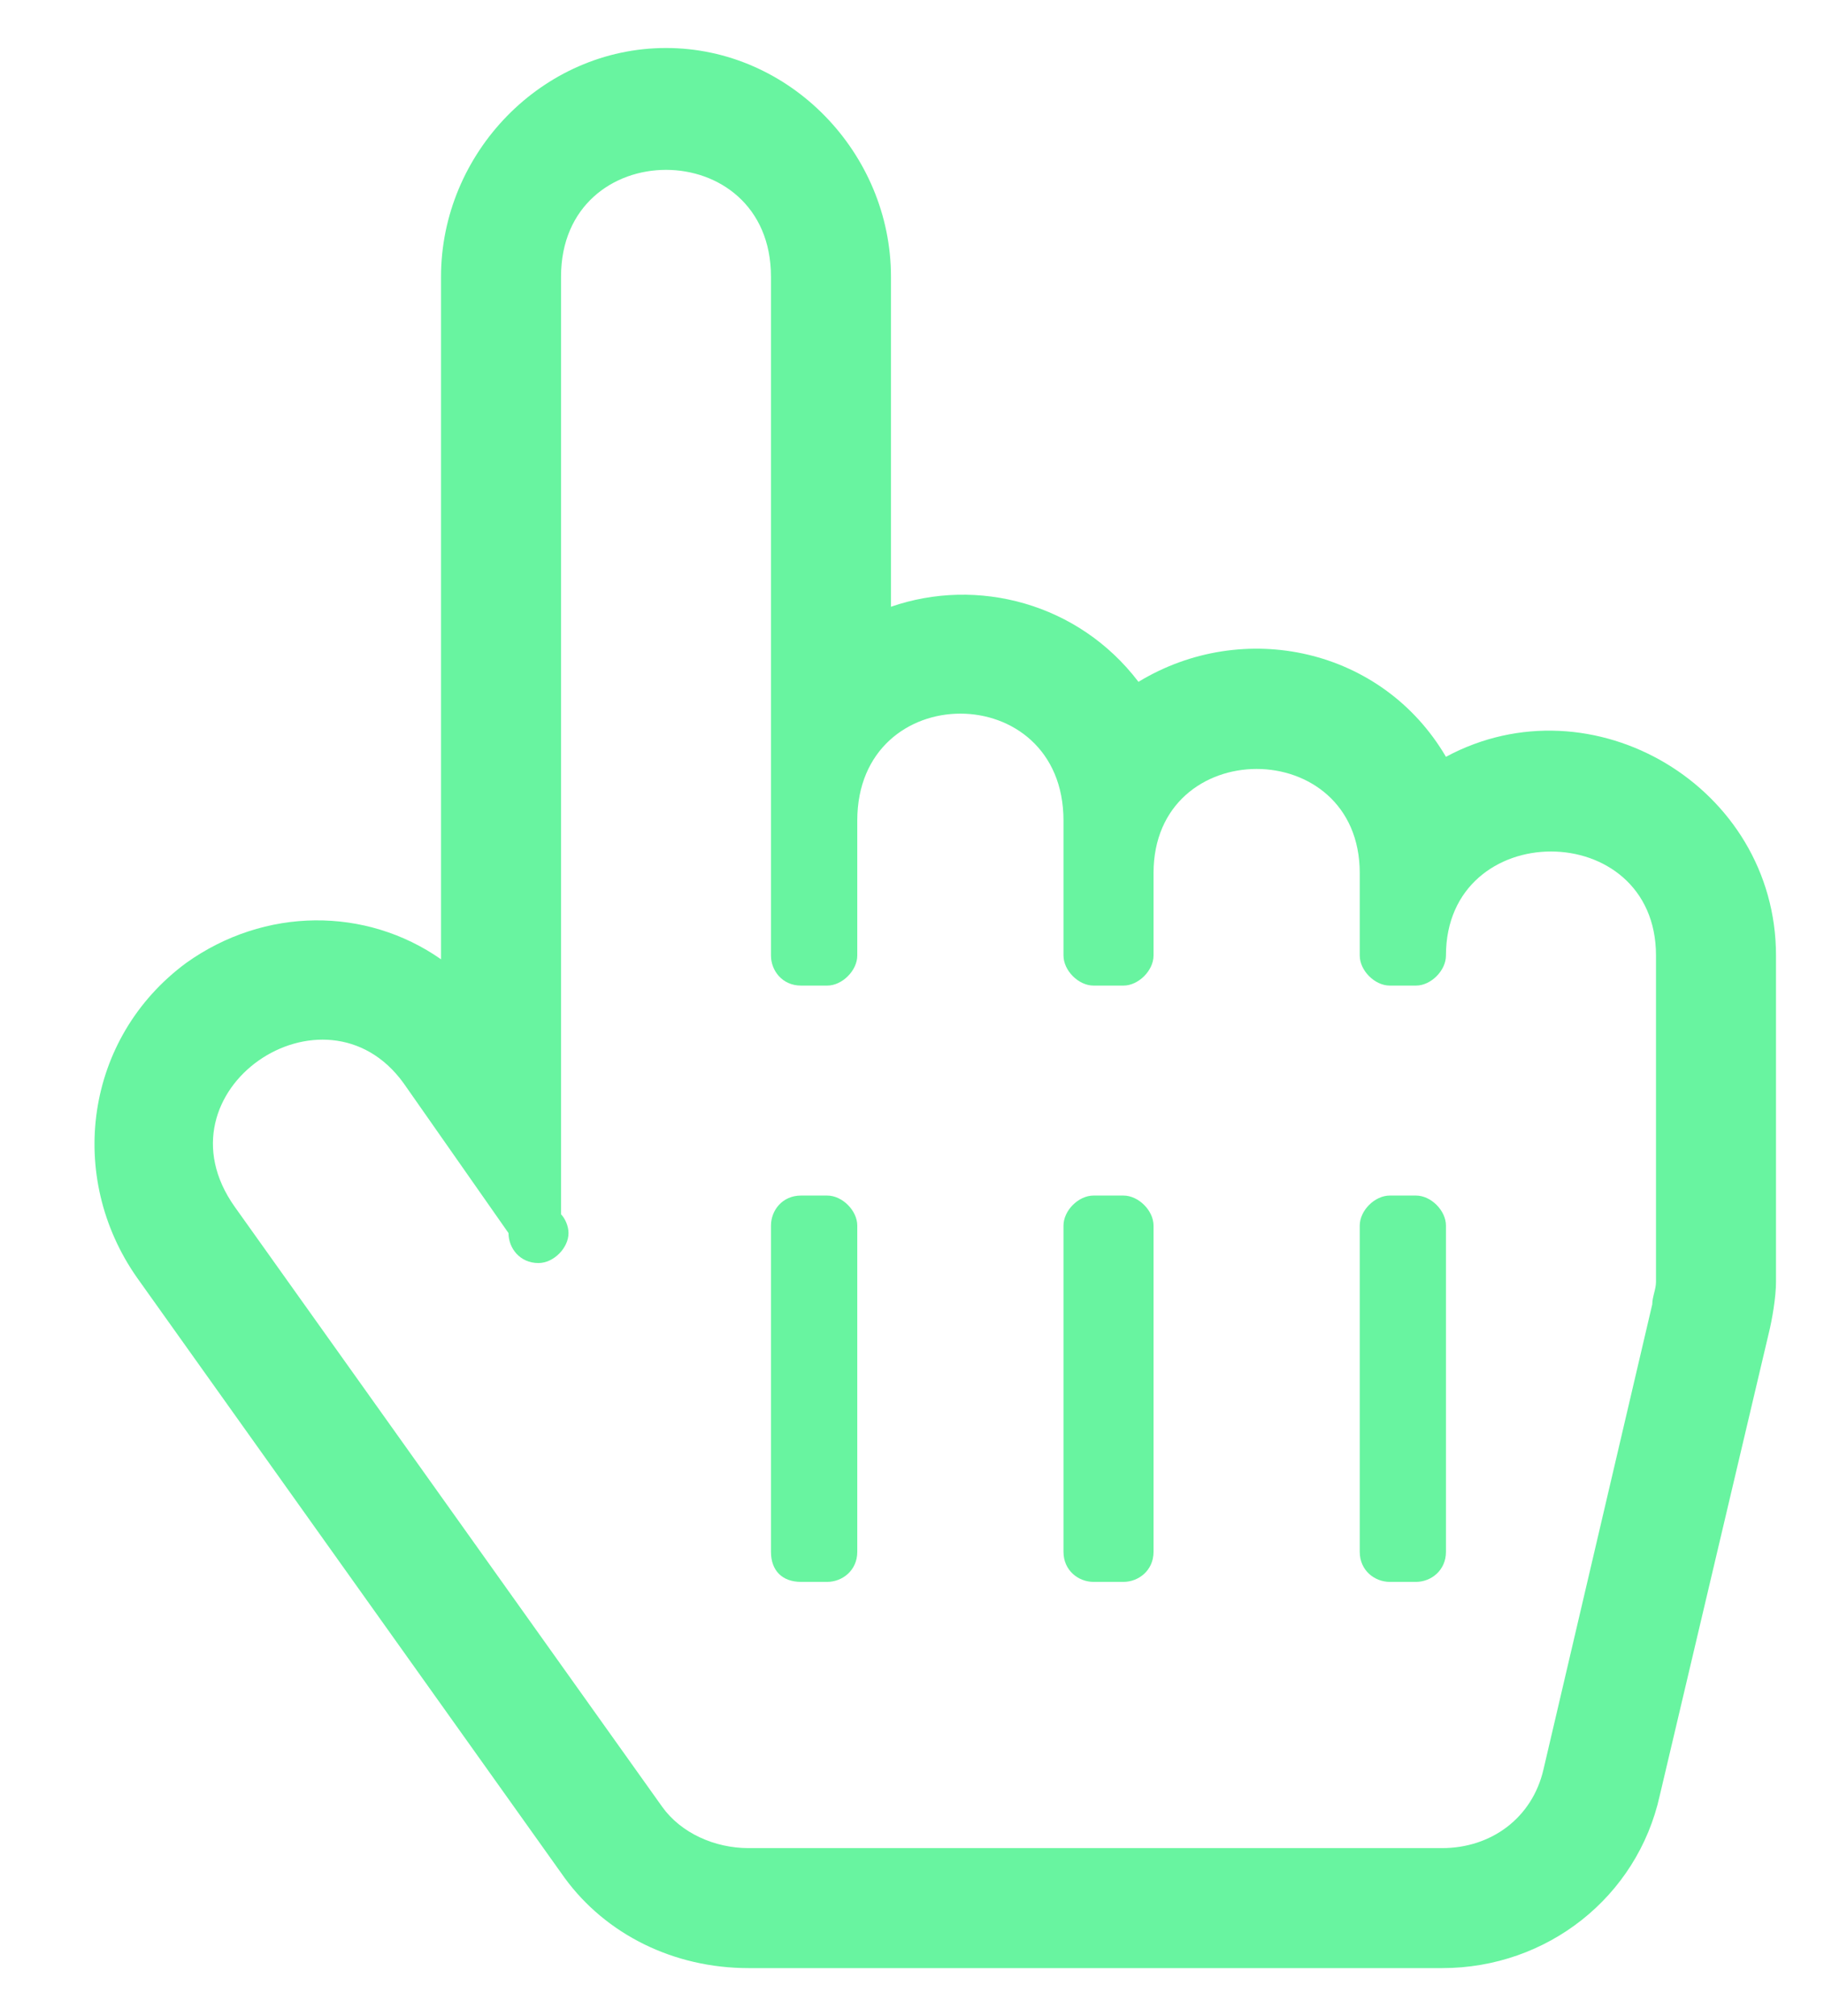<svg width="19" height="21" viewBox="0 0 19 21" fill="none" xmlns="http://www.w3.org/2000/svg">
<path d="M15.062 7.883C14.398 6.75 12.953 6.438 11.859 7.102C11.234 6.281 10.18 6.008 9.281 6.32V2.883C9.281 1.594 8.227 0.5 6.938 0.5C5.648 0.5 4.594 1.594 4.594 2.883V9.992C3.812 9.445 2.758 9.445 1.938 10.031C0.883 10.812 0.688 12.258 1.43 13.312L5.883 19.562C6.312 20.148 7.016 20.5 7.797 20.5H15.023C16.117 20.5 17.055 19.758 17.289 18.703L18.422 13.898C18.461 13.742 18.5 13.508 18.5 13.352V9.953C18.5 8.195 16.586 7.062 15.062 7.883ZM4.203 11.281L5.297 12.844C5.297 13 5.414 13.156 5.609 13.156C5.766 13.156 5.922 13 5.922 12.844C5.922 12.766 5.883 12.688 5.844 12.648V2.883C5.844 1.398 8.031 1.398 8.031 2.883V9.953C8.031 10.109 8.148 10.266 8.344 10.266H8.617C8.773 10.266 8.93 10.109 8.93 9.953V8.547C8.93 7.062 11.078 7.062 11.078 8.547V9.953C11.078 10.109 11.234 10.266 11.391 10.266H11.703C11.859 10.266 12.016 10.109 12.016 9.953V9.094C12.016 7.648 14.164 7.648 14.164 9.094V9.953C14.164 10.109 14.32 10.266 14.477 10.266H14.75C14.906 10.266 15.062 10.109 15.062 9.953C15.062 8.508 17.25 8.508 17.25 9.953V13.352C17.25 13.43 17.211 13.508 17.211 13.586L16.078 18.43C15.961 18.938 15.531 19.25 15.023 19.25H7.797C7.445 19.25 7.094 19.094 6.898 18.82L2.445 12.57C1.586 11.359 3.383 10.148 4.203 11.281ZM8.031 16.164C8.031 16.359 8.148 16.477 8.344 16.477H8.617C8.773 16.477 8.93 16.359 8.93 16.164V12.766C8.93 12.609 8.773 12.453 8.617 12.453H8.344C8.148 12.453 8.031 12.609 8.031 12.766V16.164ZM11.078 16.164C11.078 16.359 11.234 16.477 11.391 16.477H11.703C11.859 16.477 12.016 16.359 12.016 16.164V12.766C12.016 12.609 11.859 12.453 11.703 12.453H11.391C11.234 12.453 11.078 12.609 11.078 12.766V16.164ZM14.164 16.164C14.164 16.359 14.32 16.477 14.477 16.477H14.75C14.906 16.477 15.062 16.359 15.062 16.164V12.766C15.062 12.609 14.906 12.453 14.75 12.453H14.477C14.32 12.453 14.164 12.609 14.164 12.766V16.164Z" fill="#68F4A0"/>
</svg>
